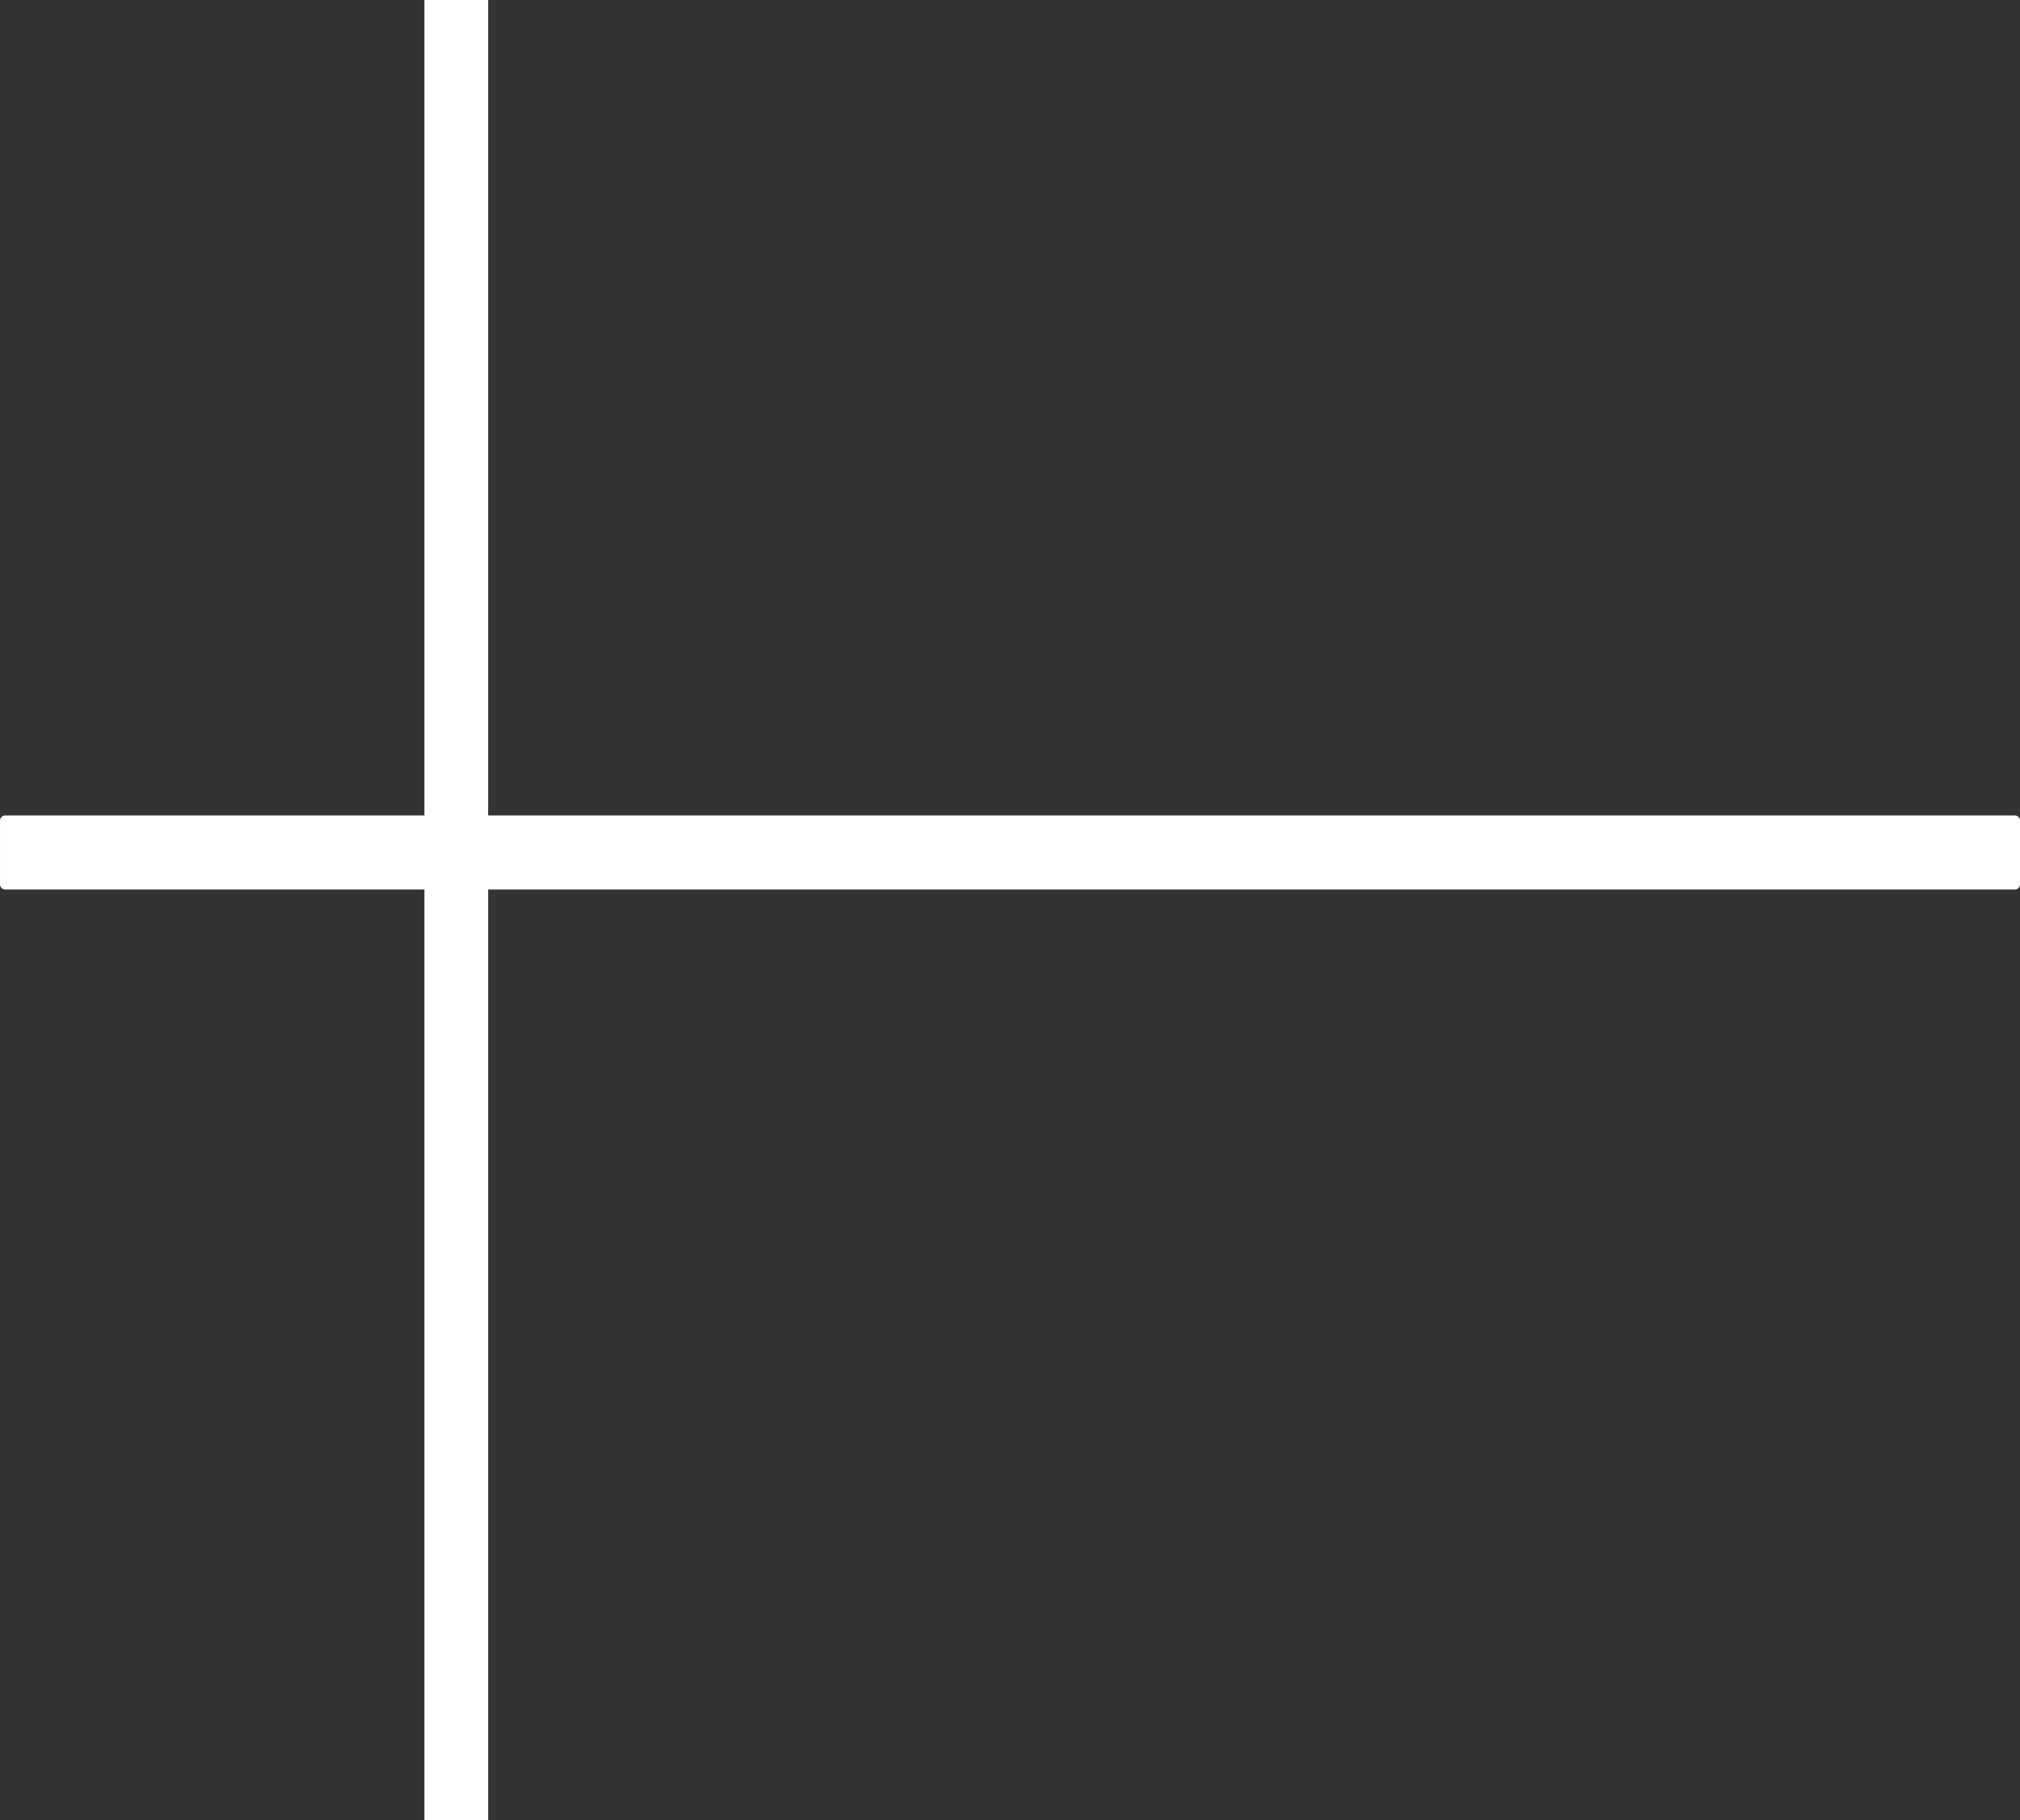 <?xml version="1.0" encoding="UTF-8" standalone="no"?><!-- Generator: Gravit.io --><svg xmlns="http://www.w3.org/2000/svg" xmlns:xlink="http://www.w3.org/1999/xlink" style="isolation:isolate" viewBox="198.382 -58 1026.235 925" width="1026.235pt" height="925pt"><rect x="198.382" y="-58" width="1026.235" height="925" fill="#333333" stroke="none"/><defs><clipPath id="_clipPath_8aqxcop34AhOkcWM10wLIX9xd7gyWlD5"><rect x="198.382" y="-58" width="1026.235" height="925"/></clipPath></defs><g clip-path="url(#_clipPath_8aqxcop34AhOkcWM10wLIX9xd7gyWlD5)"><rect x="414" y="-58" width="32.382" height="925" transform="matrix(1,0,0,1,0,0)" fill="rgb(255,255,255)"/><rect x="695.309" y="-135.309" width="32.382" height="1021" transform="matrix(0,-1,1,0,336.309,1086.691)" fill="rgb(255,255,255)" vector-effect="non-scaling-stroke" stroke-width="5.235" stroke="rgb(255,255,255)" stroke-linejoin="round" stroke-linecap="butt" stroke-miterlimit="2"/></g></svg>